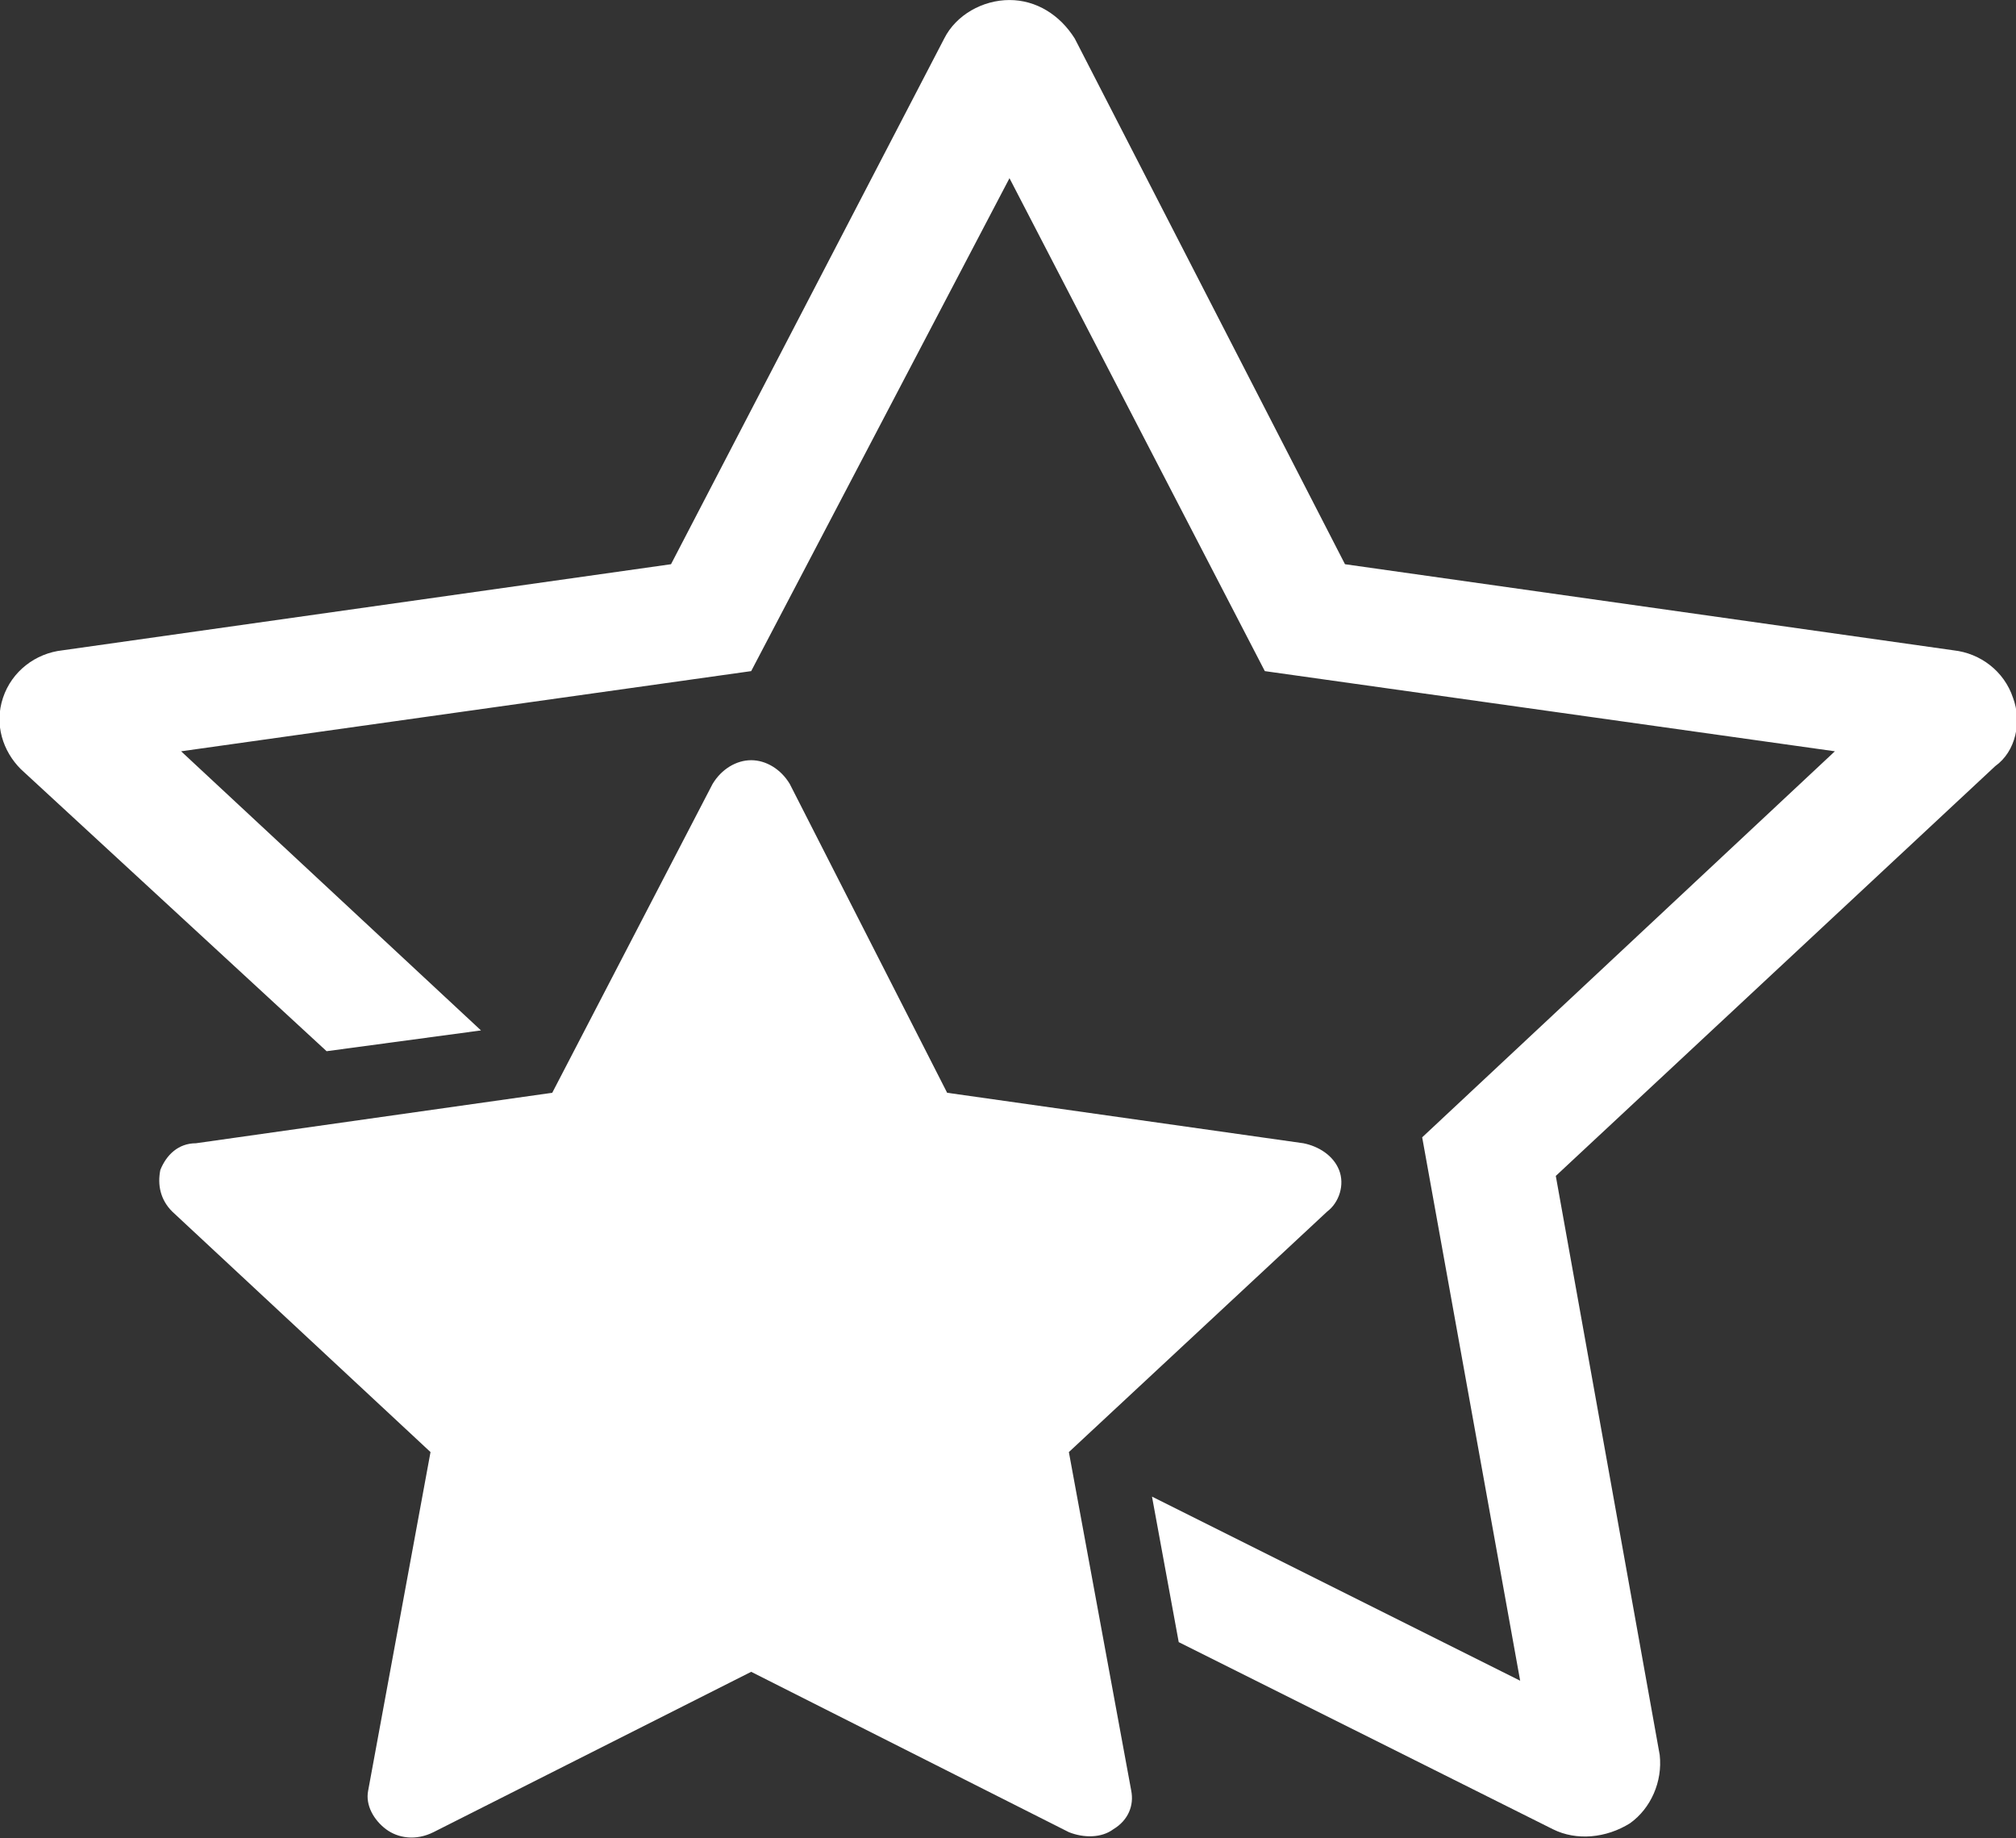 <?xml version="1.0" encoding="utf-8"?>
<!-- Generator: Adobe Illustrator 24.2.0, SVG Export Plug-In . SVG Version: 6.00 Build 0)  -->
<svg version="1.1" id="Layer_1" xmlns="http://www.w3.org/2000/svg" xmlns:xlink="http://www.w3.org/1999/xlink" x="0px" y="0px"
	 viewBox="0 0 67.9 61.9" style="enable-background:new 0 0 67.9 61.9;" xml:space="preserve">
<rect x="0" y="0" width="67.9" height="61.9" fill="#333333" stroke="none"/>
<style type="text/css">
	.st0{clip-path:url(#SVGID_2_);}
	.st1{fill:#FFFFFF;}
	.st2{clip-path:url(#SVGID_4_);}
	.st3{clip-path:url(#SVGID_6_);}
	.st4{clip-path:url(#SVGID_8_);}
	.st5{clip-path:url(#SVGID_10_);}
	.st6{clip-path:url(#SVGID_12_);}
	.st7{clip-path:url(#SVGID_14_);}
	.st8{clip-path:url(#SVGID_16_);}
	.st9{clip-path:url(#SVGID_18_);}
	.st10{clip-path:url(#SVGID_20_);}
	.st11{clip-path:url(#SVGID_22_);}
	.st12{clip-path:url(#SVGID_24_);}
	.st13{clip-path:url(#SVGID_26_);}
	.st14{clip-path:url(#SVGID_28_);}
</style>
<g>
	<defs>
		<rect id="SVGID_9_" width="67.9" height="61.9"/>
	</defs>
	<clipPath id="SVGID_2_">
		<use xlink:href="#SVGID_9_"  style="overflow:visible;"/>
	</clipPath>
	<g id="Group_587" class="st0">
		<g id="Group_586" transform="translate(0 0.001)">
			<path id="Path_232" class="st1" d="M67.8,23.5c-0.3-0.9-1.1-1.5-2-1.6L45.3,19L36.2,1.3C35.7,0.5,34.9,0,34,0
				c-0.9,0-1.8,0.5-2.2,1.3L22.6,19L2.1,21.9c-0.9,0.1-1.7,0.7-2,1.6c-0.3,0.9,0,1.8,0.6,2.4L11,35.4l5.2-0.7L6.1,25.3l19.2-2.7
				L34,6l8.6,16.6l19.2,2.7L47.9,38.3l3.3,18.3l-12.4-6.2l0.9,4.9l12.6,6.3c0.8,0.4,1.8,0.3,2.6-0.2c0.7-0.5,1.1-1.4,1-2.3
				l-3.5-19.5l14.8-13.8C67.9,25.3,68.1,24.3,67.8,23.5 M31.9,36.8l12,1.7c0.5,0.1,1,0.4,1.2,0.9c0.2,0.5,0,1.1-0.4,1.4L36,48.9
				l2.1,11.4c0.1,0.5-0.1,1-0.6,1.3c-0.4,0.3-1,0.3-1.5,0.1l-10.7-5.4l-10.7,5.4C14,62,13.4,61.9,13,61.6c-0.4-0.3-0.7-0.8-0.6-1.3
				l2.1-11.4l-8.7-8.1c-0.4-0.4-0.5-0.9-0.4-1.4c0.2-0.5,0.6-0.9,1.2-0.9l12-1.7L24,26.4c0.3-0.5,0.8-0.8,1.3-0.8
				c0.5,0,1,0.3,1.3,0.8L31.9,36.8z"/>
		</g>
	</g>
</g>
</svg>
